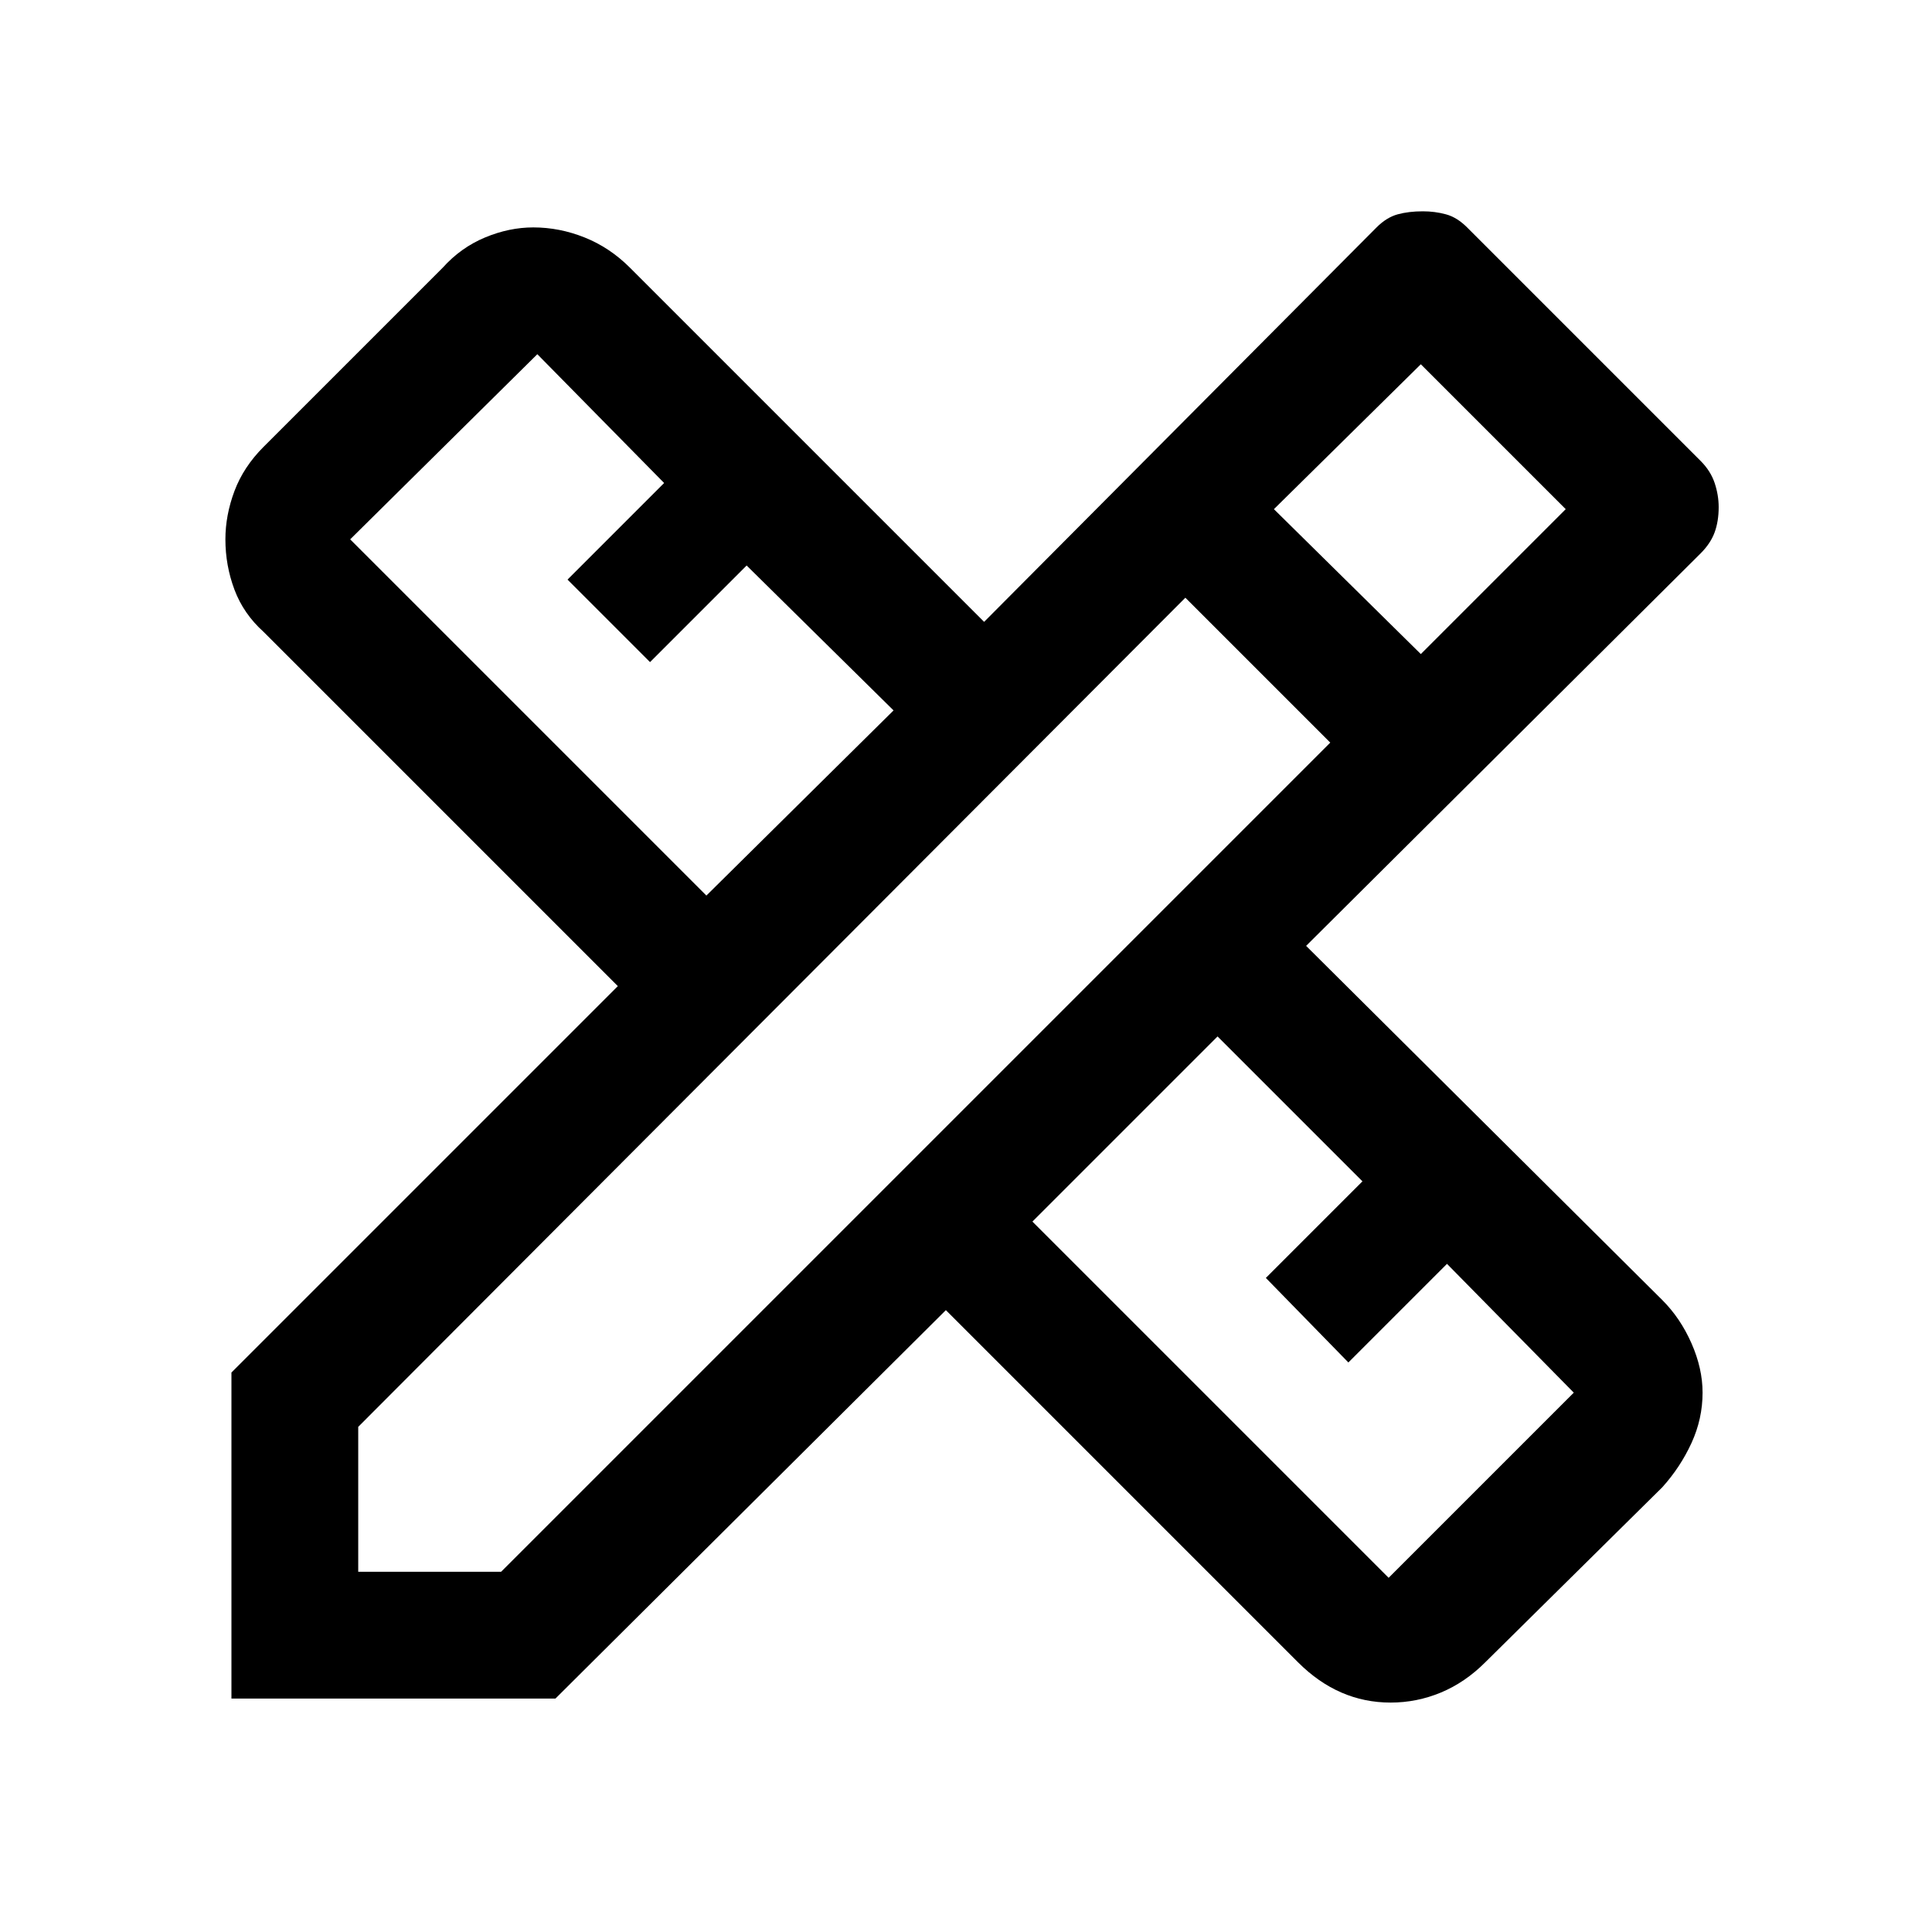 <svg xmlns="http://www.w3.org/2000/svg" height="48" width="48"><path d="M5.75 42.2V34.1L15.35 24.5L6.55 15.7Q6.05 15.25 5.825 14.65Q5.6 14.05 5.6 13.4Q5.6 12.8 5.825 12.2Q6.05 11.6 6.55 11.1L11 6.65Q11.45 6.15 12.05 5.9Q12.65 5.65 13.25 5.65Q13.9 5.65 14.525 5.9Q15.15 6.15 15.65 6.65L24.45 15.45L34.2 5.65Q34.45 5.4 34.725 5.325Q35 5.25 35.35 5.25Q35.65 5.25 35.925 5.325Q36.2 5.4 36.45 5.65L42.25 11.45Q42.5 11.7 42.6 12Q42.7 12.3 42.7 12.6Q42.7 12.95 42.6 13.225Q42.5 13.5 42.25 13.75L32.45 23.5L41.3 32.3Q41.75 32.75 42.025 33.375Q42.3 34 42.3 34.6Q42.3 35.25 42.025 35.85Q41.75 36.45 41.3 36.95L36.9 41.3Q36.4 41.8 35.8 42.05Q35.2 42.3 34.55 42.3Q33.9 42.3 33.325 42.05Q32.75 41.8 32.25 41.3L23.5 32.55L13.8 42.2ZM17.55 22.25 22.2 17.65 18.55 14.05 16.15 16.45 14.1 14.4 16.5 12 13.35 8.8 8.7 13.4ZM34.5 39.2 39.1 34.6 35.95 31.4 33.5 33.85 31.45 31.75 33.85 29.35 30.25 25.75 25.65 30.35ZM8.9 39.05H12.45L33.05 18.45L29.45 14.85L8.9 35.45ZM35.3 16.25 38.9 12.65 35.3 9.05 31.65 12.65Z"/></svg>